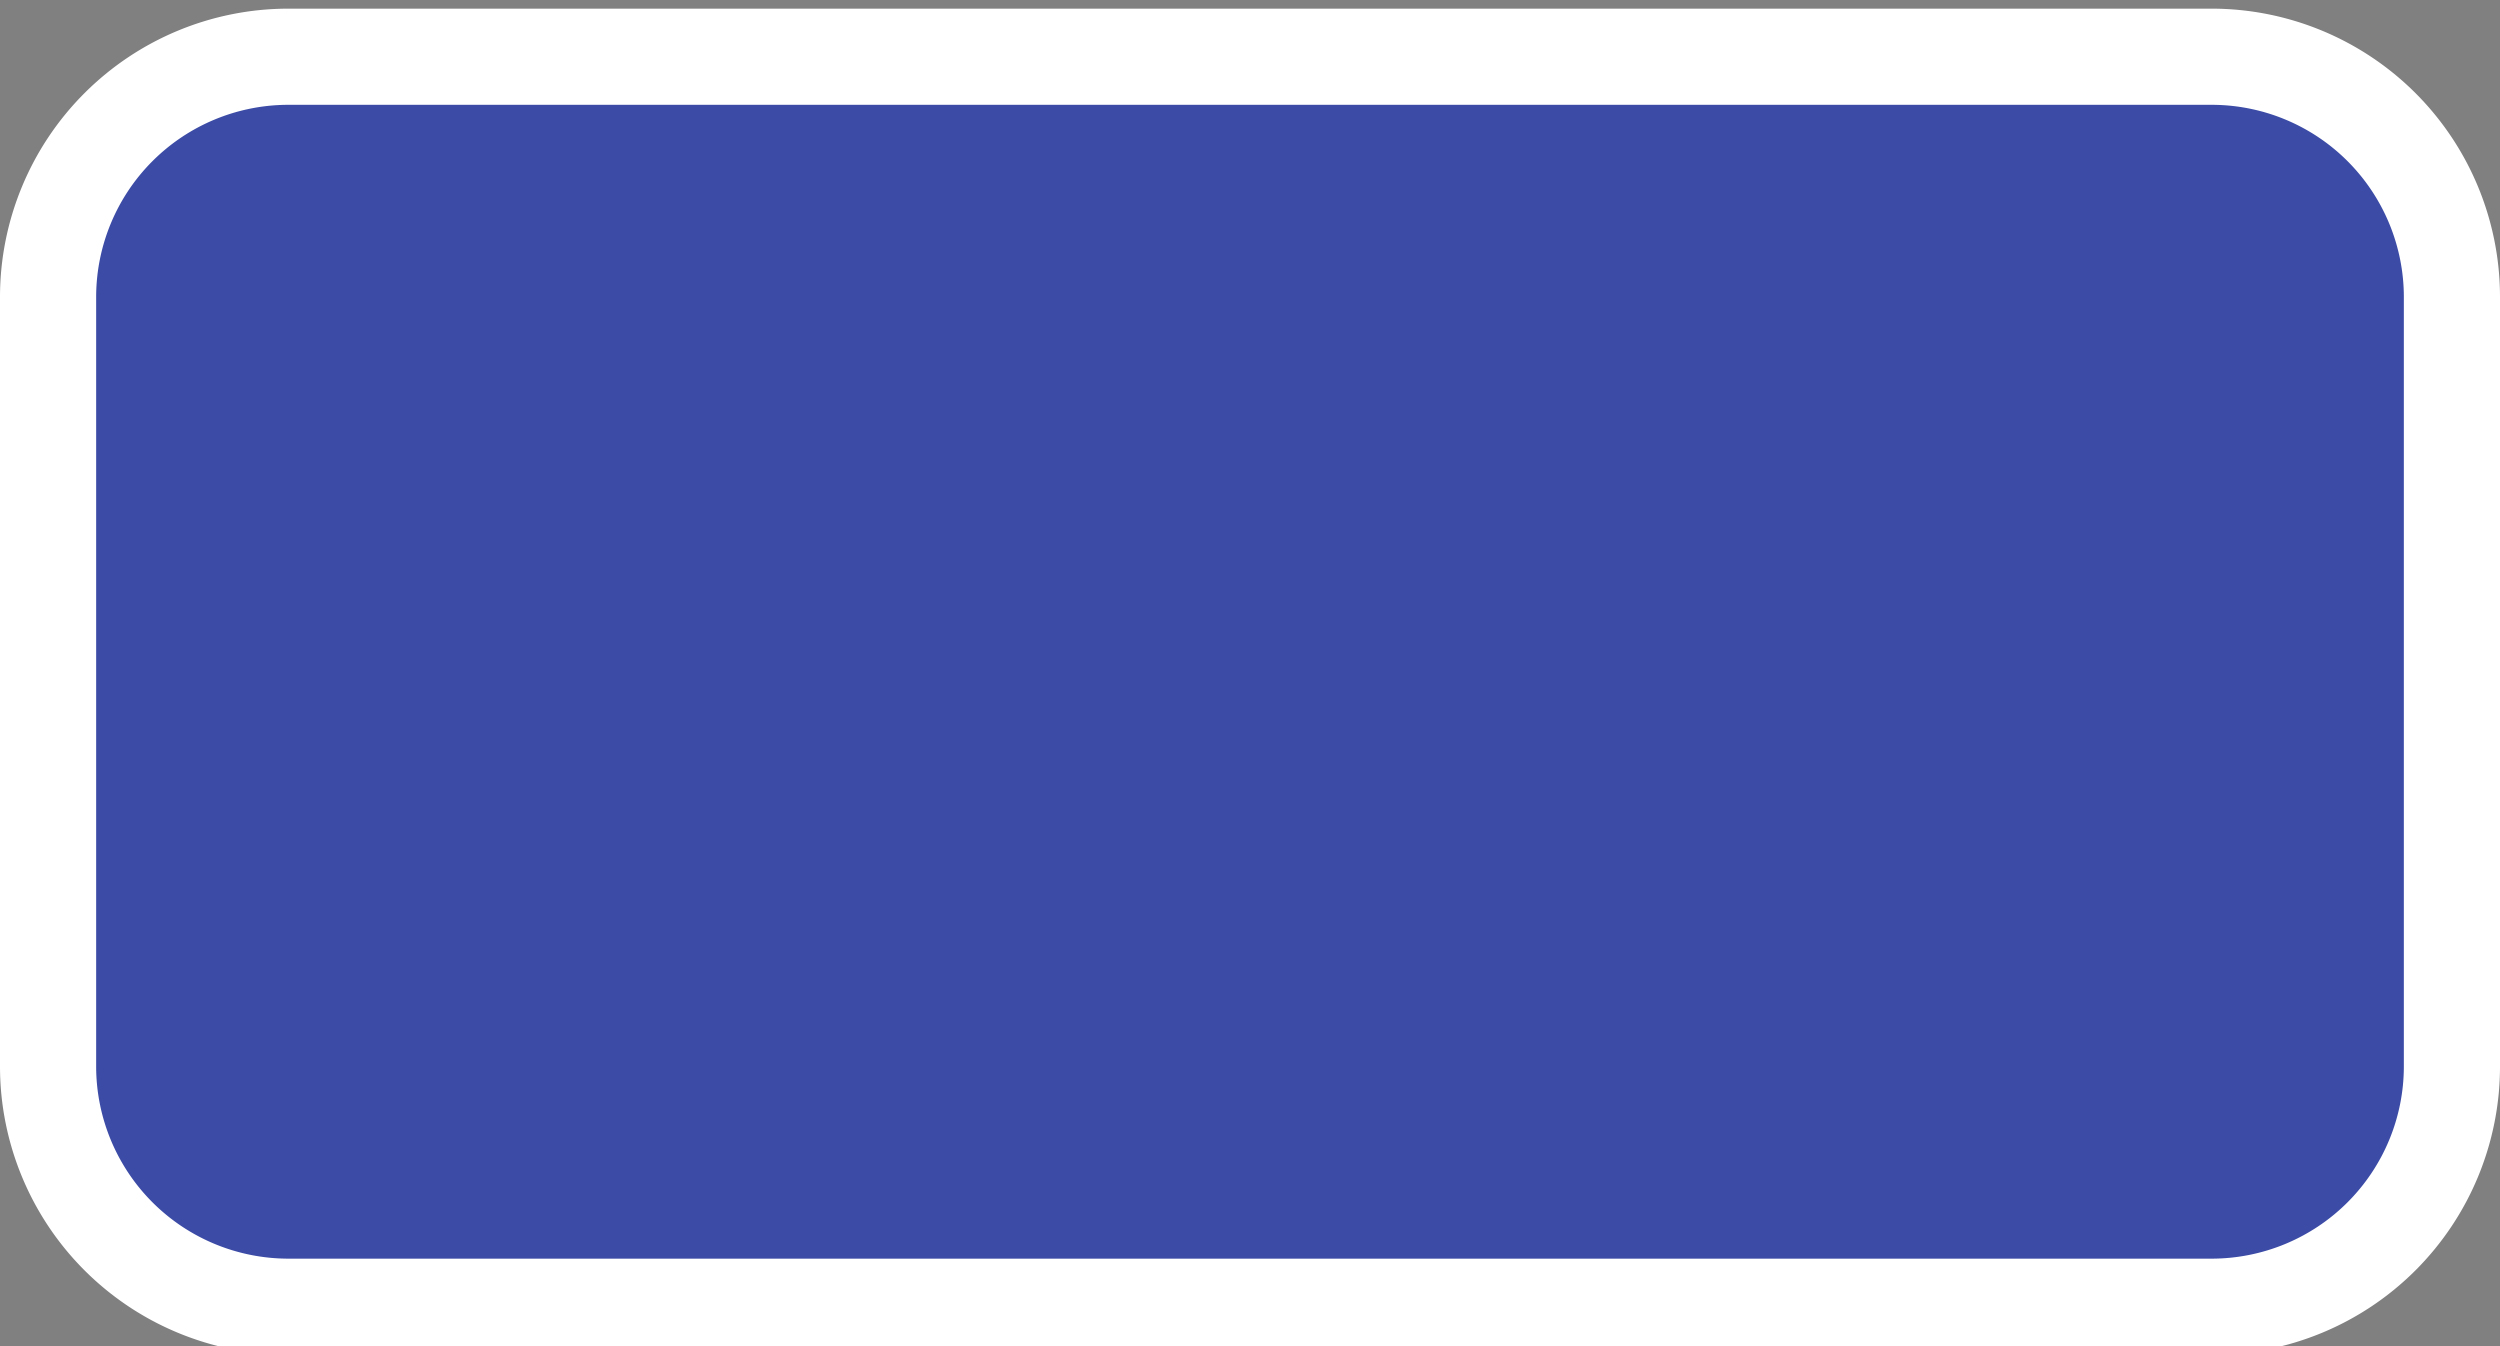 <svg xmlns="http://www.w3.org/2000/svg" viewBox="0 0 39 21" height="21" width="39"><rect x="0" y="0" width="39" height="21" fill="#808080" stroke="none"/><title>sk-road-3.svg</title><g><path fill="#3b4ba6" d="M4.56 0.885L34.56 0.885A3.75 3.75 0 0 1 38.31 4.635L38.31 16.635A3.75 3.75 0 0 1 34.56 20.385L4.56 20.385A3.75 3.75 0 0 1 0.81 16.635L0.81 4.635A3.75 3.75 0 0 1 4.56 0.885"></path><path fill="#ffffff" d="M34.5 1.635a3 3 0 0 1 3 3v12a3 3 0 0 1-3 3H4.5a3 3 0 0 1-3-3v-12a3 3 0 0 1 3-3H34.5m0-1.5H4.5a4.5 4.5 0 0 0-4.5 4.5v12a4.5 4.5 0 0 0 4.5 4.5H34.5a4.5 4.5 0 0 0 4.5-4.5v-12a4.5 4.5 0 0 0-4.5-4.5Z"></path></g></svg>